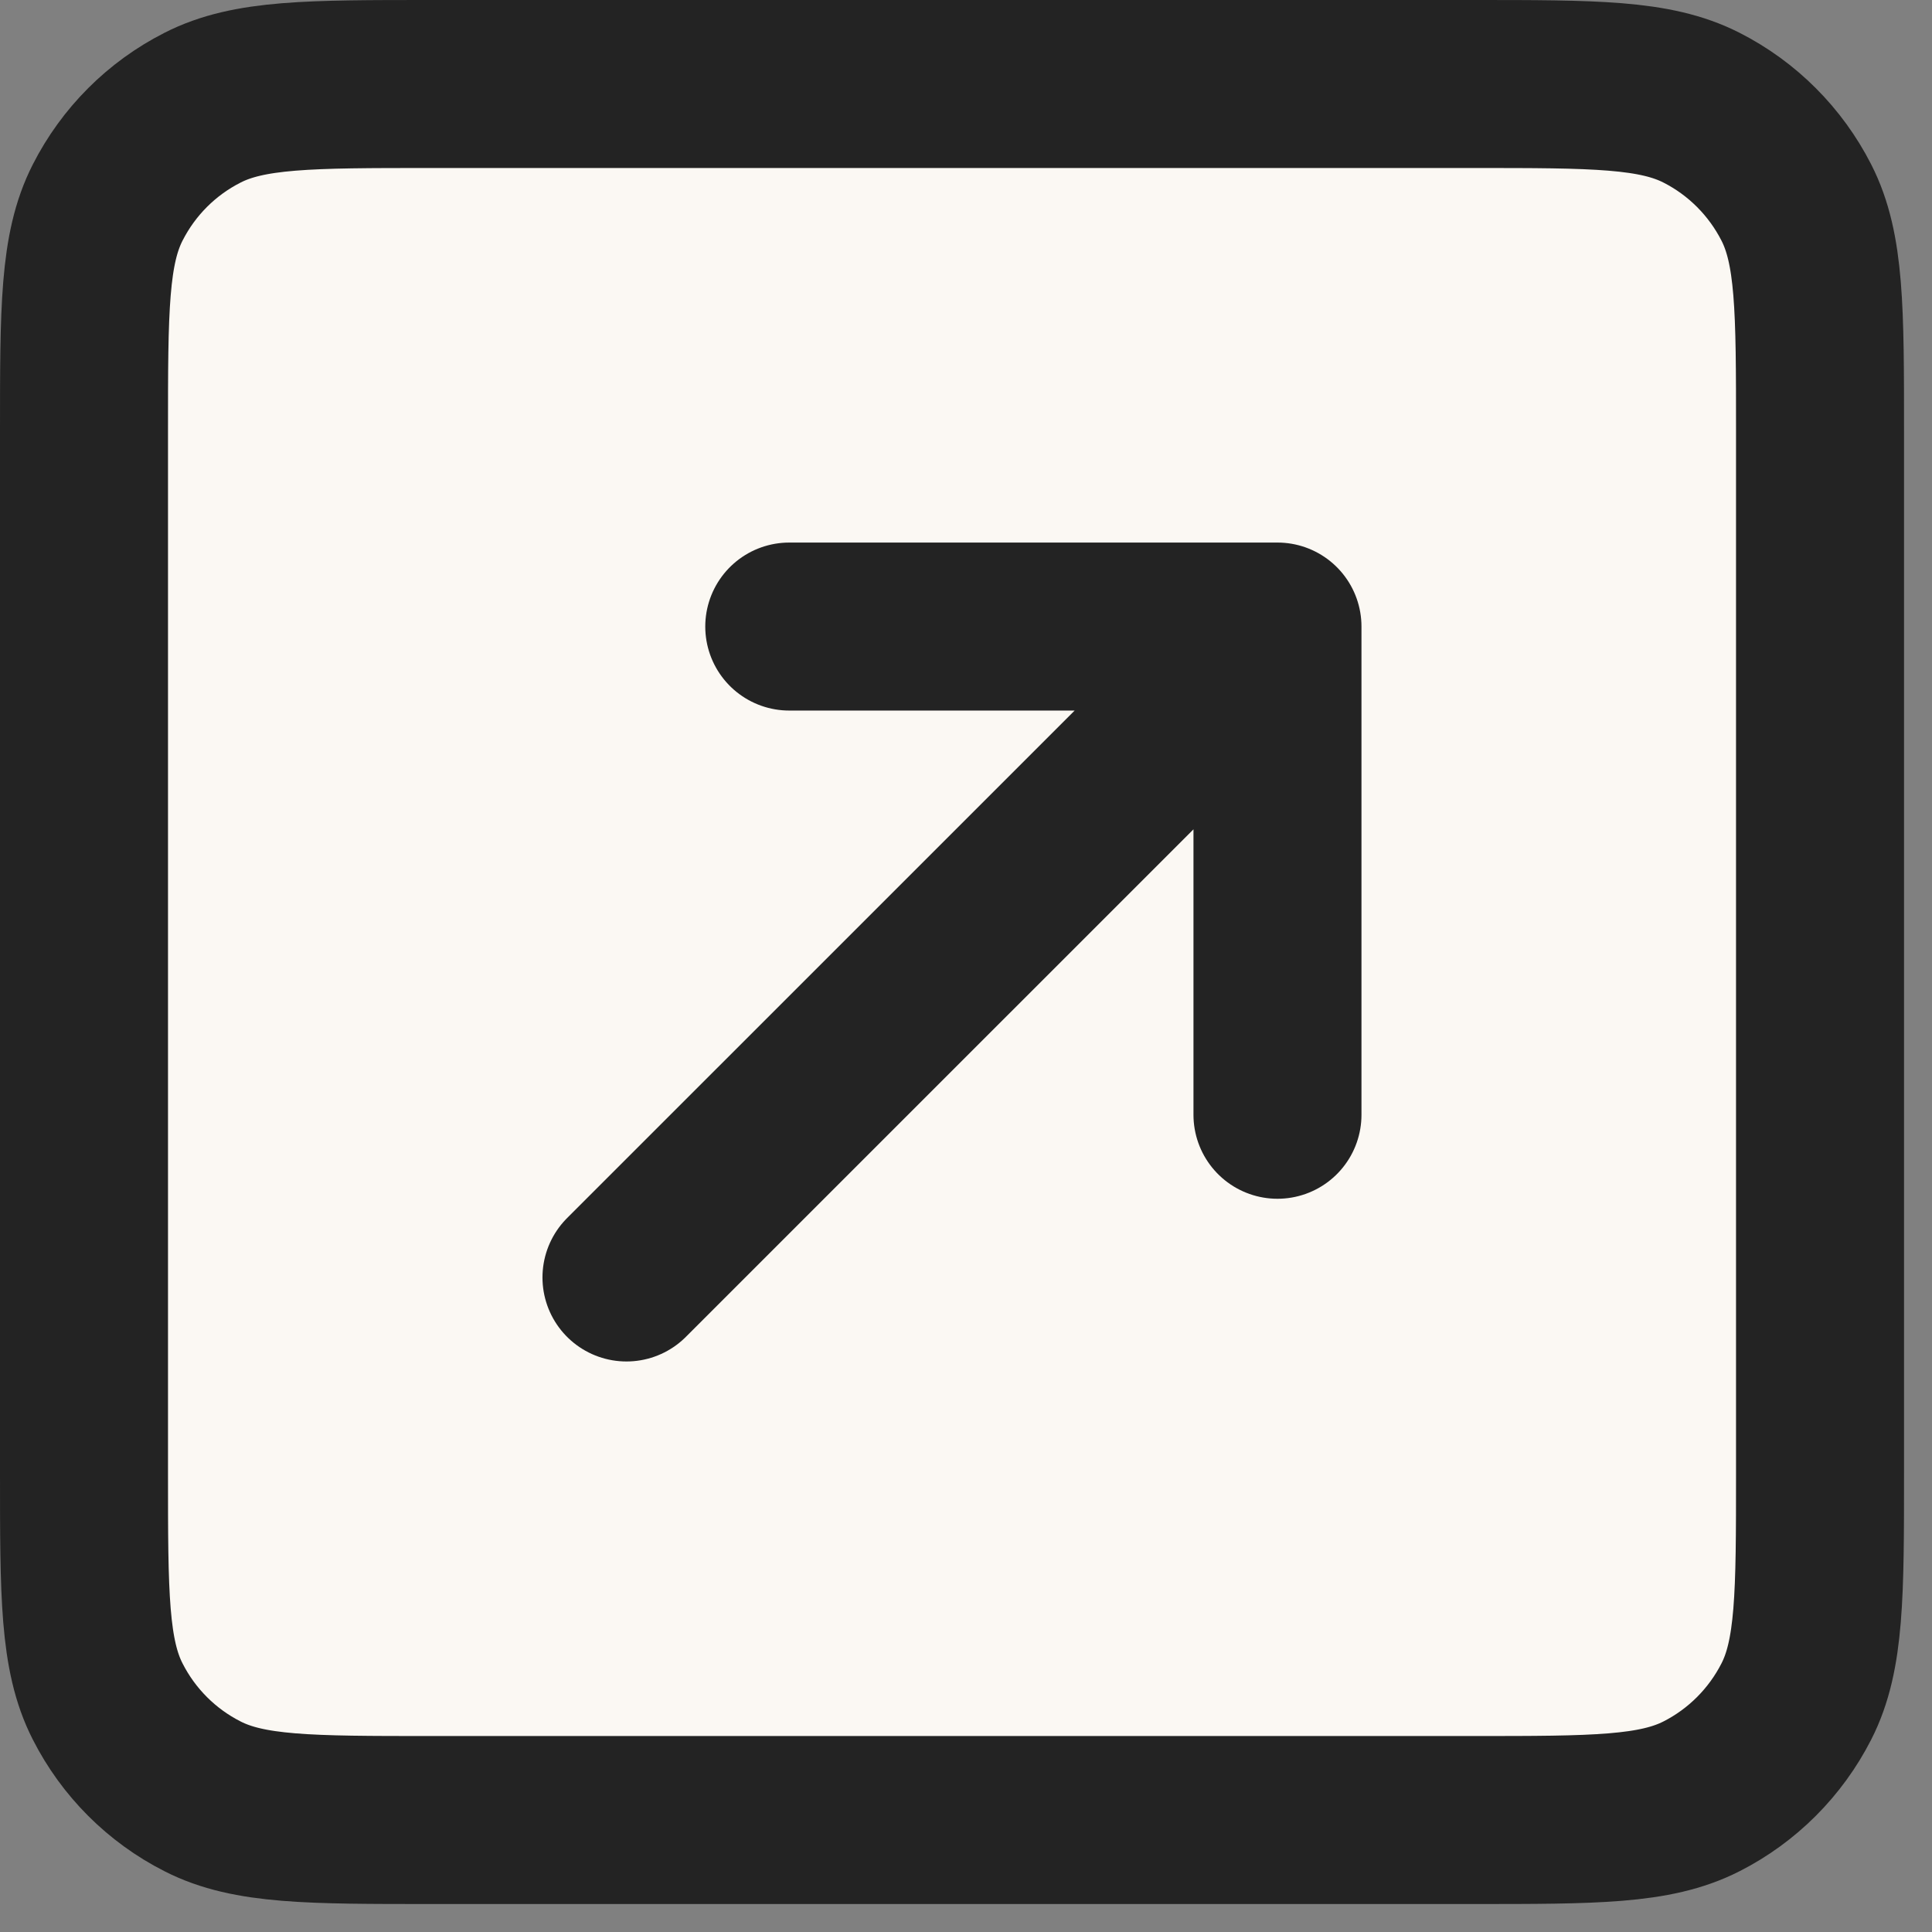 <svg width="23" height="23" viewBox="0 0 23 23" fill="none" xmlns="http://www.w3.org/2000/svg">
<rect x="0" y="0" width="23" height="23" fill="#808080" stroke="none"/>
<path d="M15.208 13.271V7.459V13.271ZM15.208 7.459H9.396H15.208ZM15.208 7.459L7.458 15.208L15.208 7.459ZM5.133 21.667H17.533C18.98 21.667 19.703 21.667 20.256 21.385C20.742 21.138 21.137 20.742 21.385 20.256C21.667 19.704 21.667 18.98 21.667 17.534V5.134C21.667 3.687 21.667 2.963 21.385 2.411C21.137 1.925 20.742 1.529 20.256 1.282C19.703 1 18.98 1 17.533 1H5.133C3.687 1 2.963 1 2.411 1.282C1.924 1.529 1.529 1.925 1.282 2.411C1 2.963 1 3.687 1 5.134V17.534C1 18.98 1 19.704 1.282 20.256C1.529 20.742 1.924 21.138 2.411 21.385C2.963 21.667 3.687 21.667 5.133 21.667Z" fill="#FBF8F3"/>
<path d="M15.208 13.271V7.459M15.208 7.459H9.396M15.208 7.459L7.458 15.208M5.133 21.667H17.533C18.98 21.667 19.703 21.667 20.256 21.385C20.742 21.138 21.137 20.742 21.385 20.256C21.667 19.704 21.667 18.98 21.667 17.534V5.134C21.667 3.687 21.667 2.963 21.385 2.411C21.137 1.925 20.742 1.529 20.256 1.282C19.703 1 18.98 1 17.533 1H5.133C3.687 1 2.963 1 2.411 1.282C1.924 1.529 1.529 1.925 1.282 2.411C1 2.963 1 3.687 1 5.134V17.534C1 18.98 1 19.704 1.282 20.256C1.529 20.742 1.924 21.138 2.411 21.385C2.963 21.667 3.687 21.667 5.133 21.667Z" stroke="#232323" stroke-width="2" stroke-linecap="round" stroke-linejoin="round"/>
</svg>

